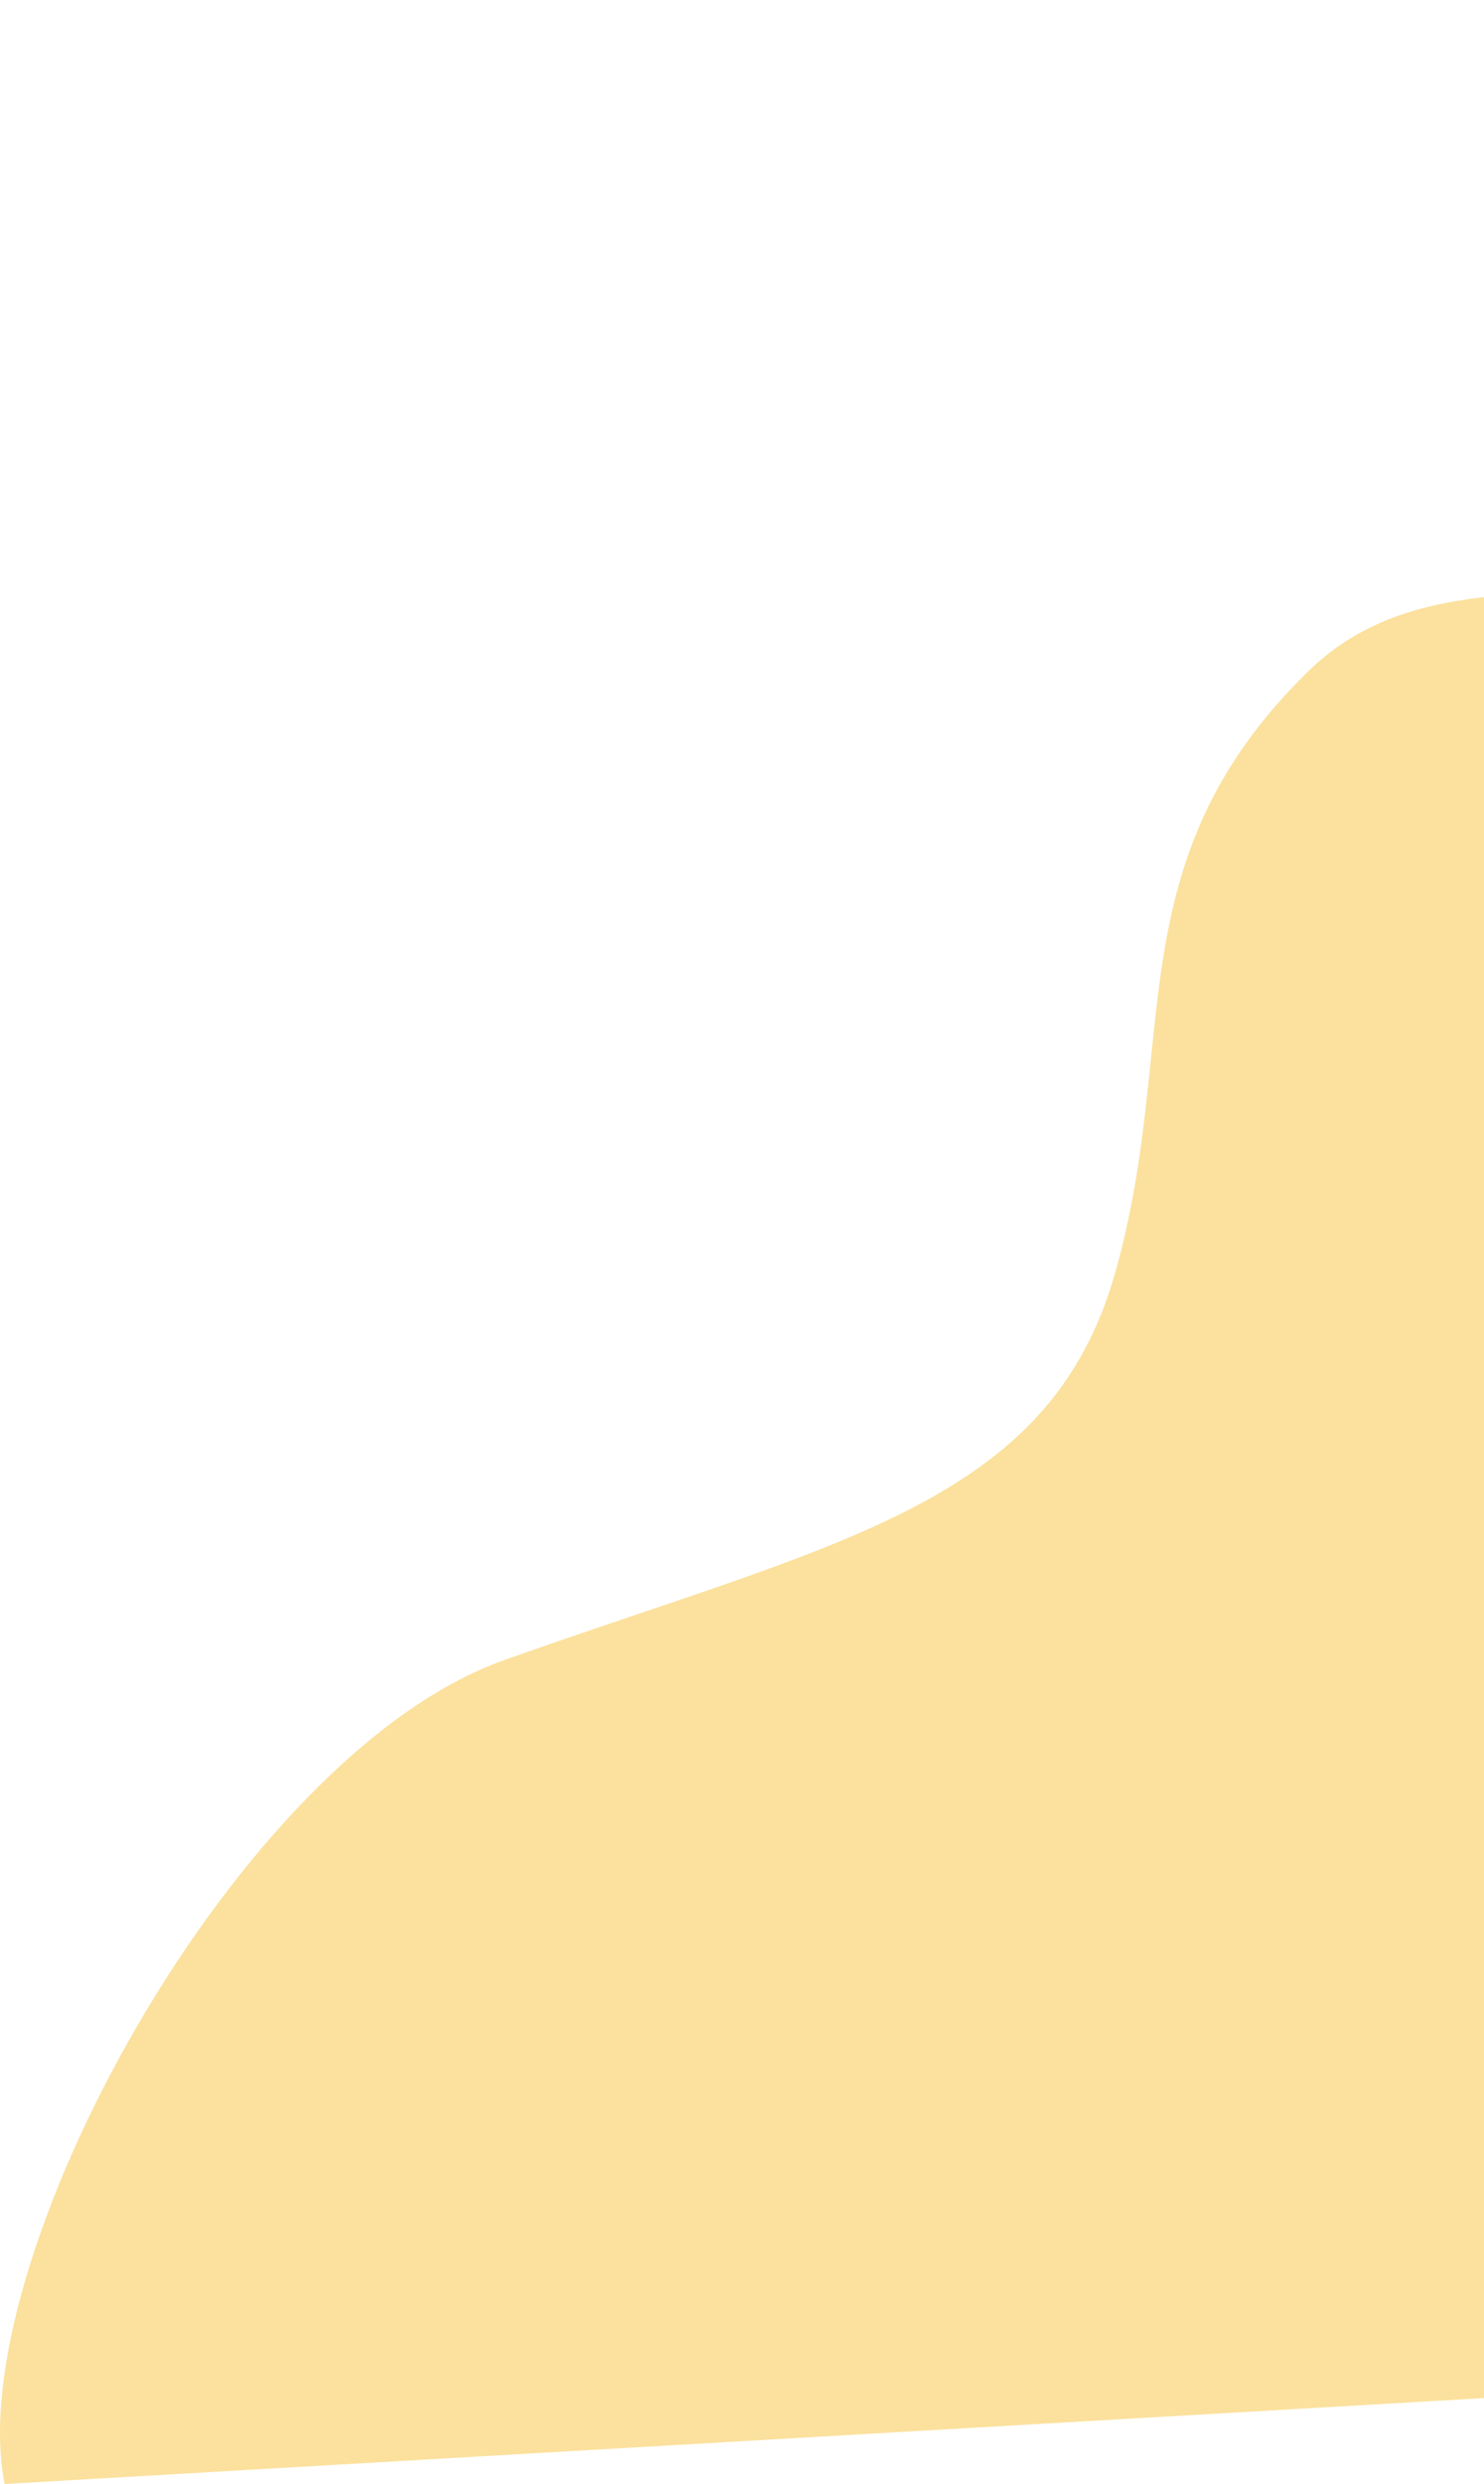 <svg width="407" height="681" viewBox="0 0 407 681" fill="none" xmlns="http://www.w3.org/2000/svg">
<path opacity="0.4" d="M138.212 455.15C64.868 481.225 -10.752 620.671 1.267 681L773.833 636.137L798 0C749.795 10.864 667.035 16.105 607.352 88.193C508.939 207.061 412.101 131.905 358.781 184.054C305.461 236.203 323.873 285.284 305.844 348.936C287.815 412.588 229.891 422.557 138.212 455.15Z" fill="#F6B40A"/>
</svg>
